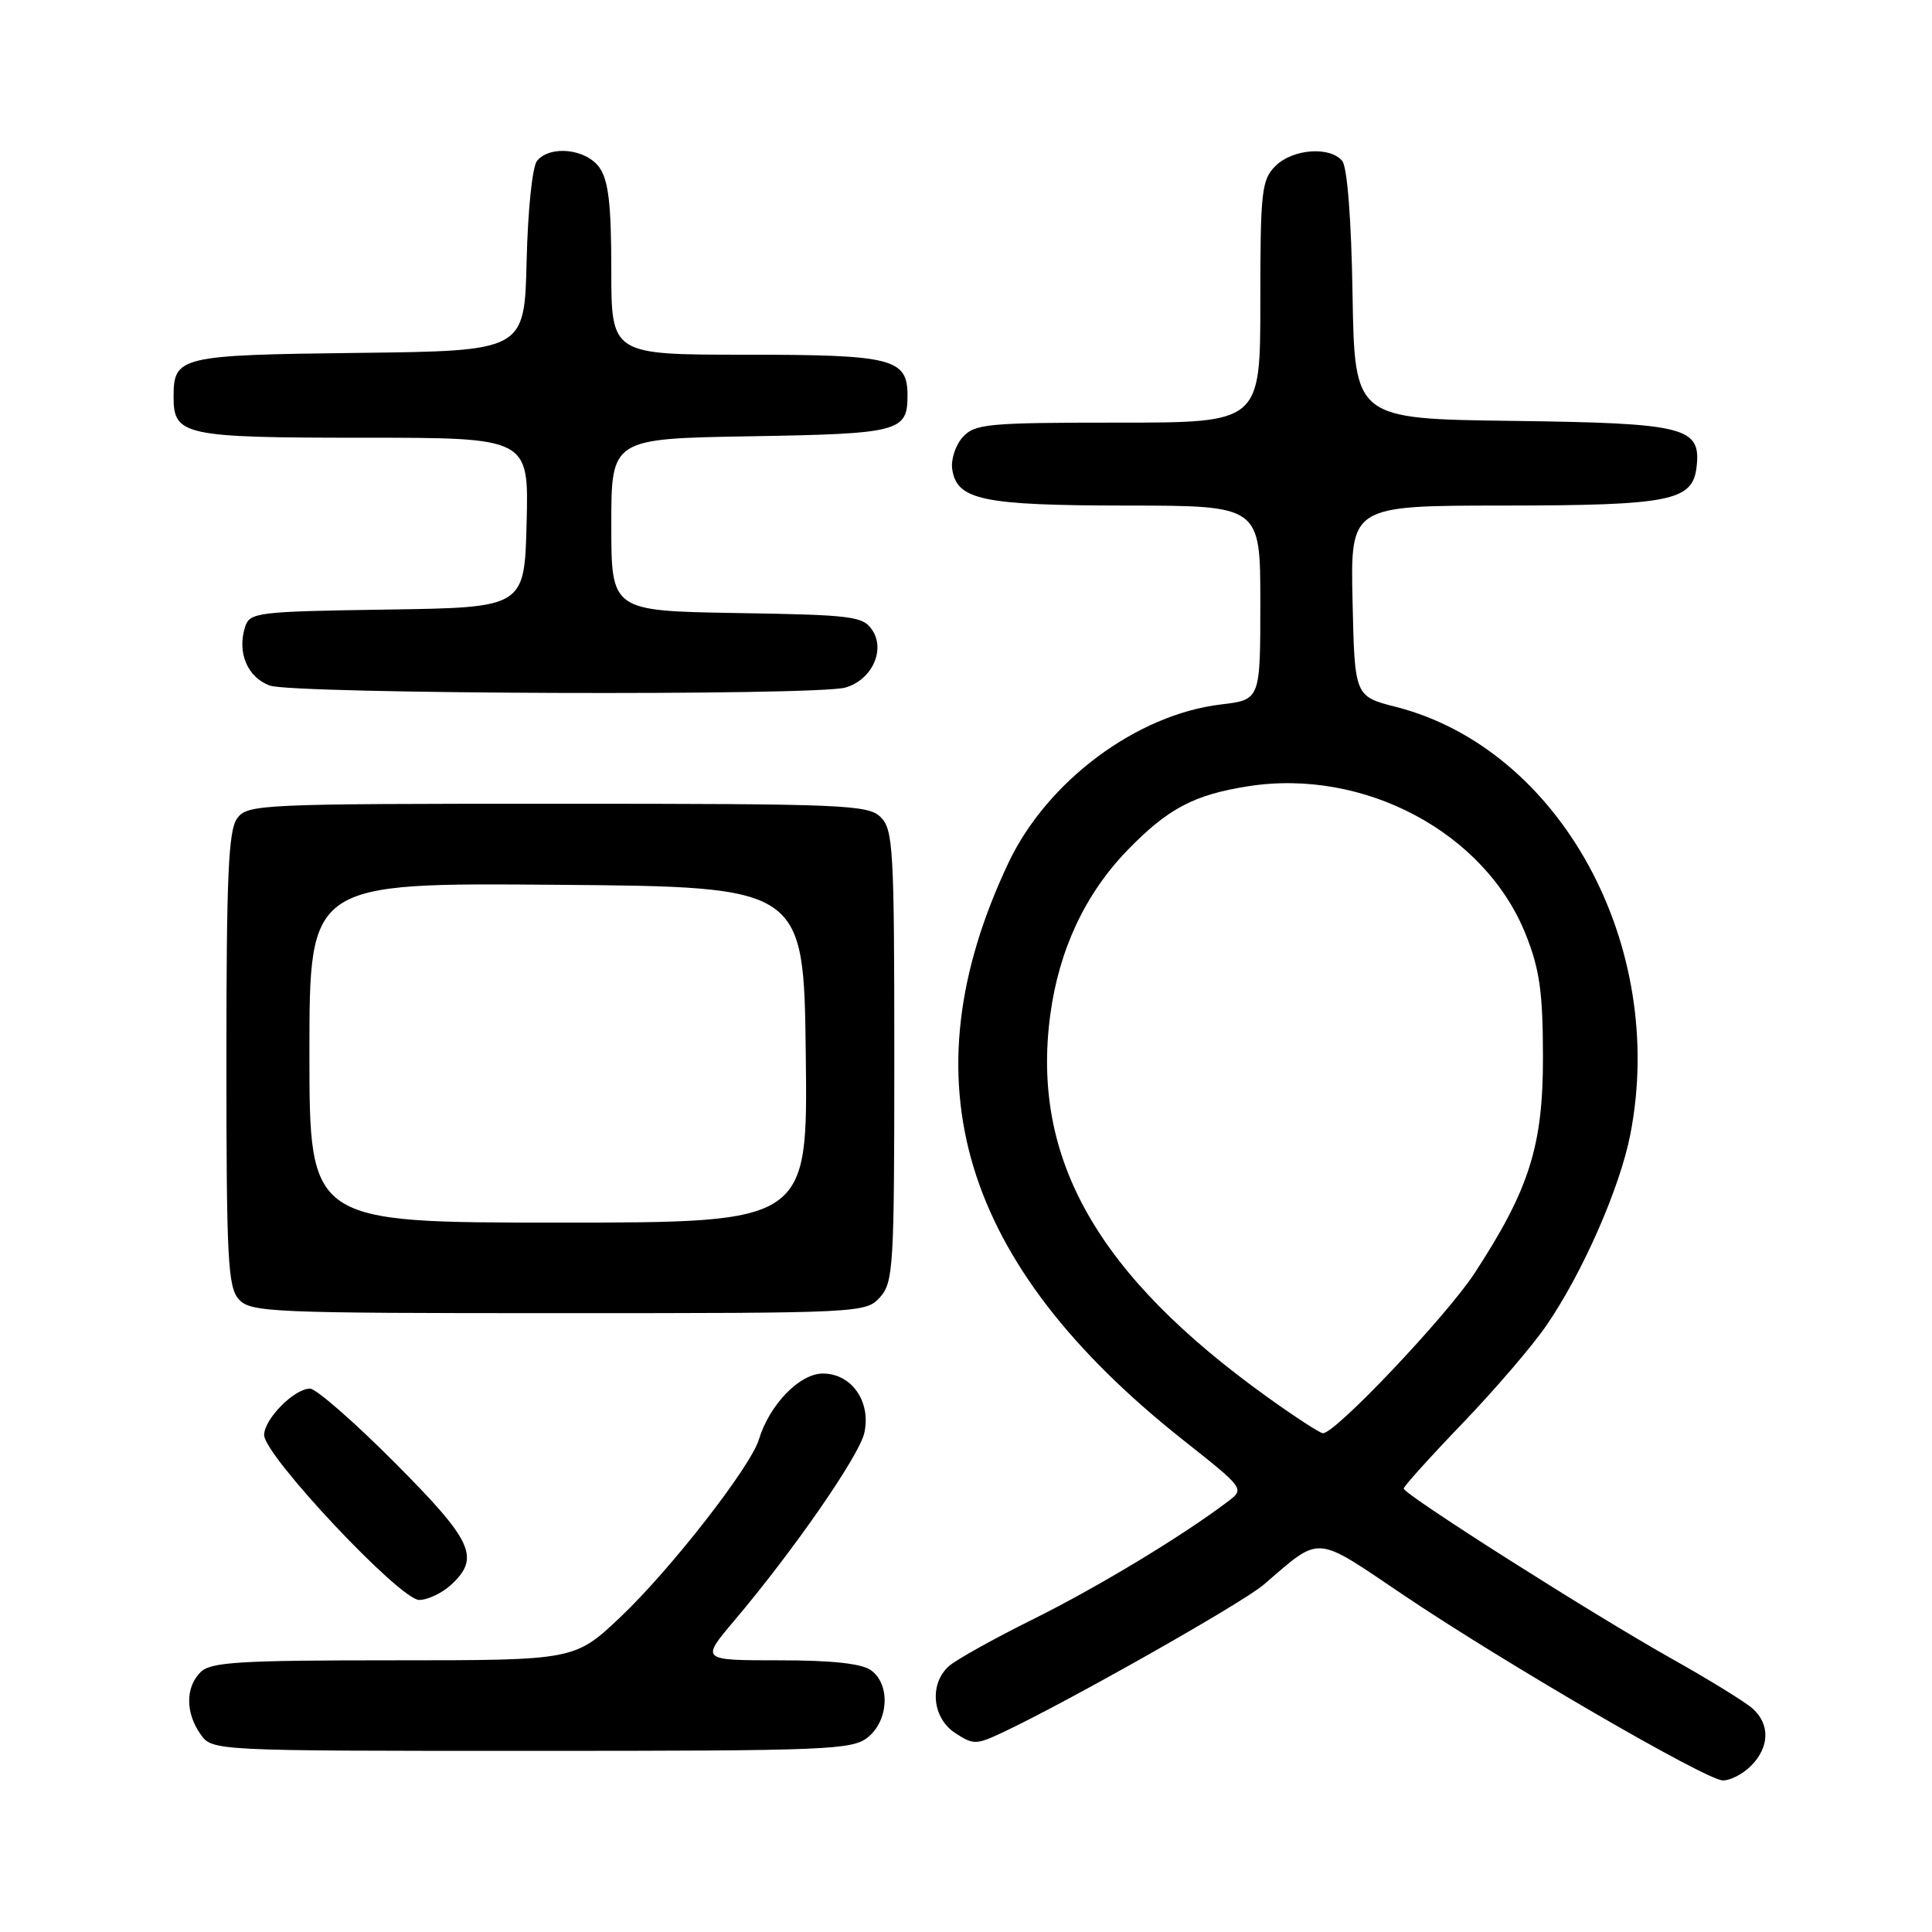 <?xml version="1.0" encoding="UTF-8" standalone="no"?>
<!DOCTYPE svg PUBLIC "-//W3C//DTD SVG 1.1//EN" "http://www.w3.org/Graphics/SVG/1.1/DTD/svg11.dtd" >
<svg xmlns="http://www.w3.org/2000/svg" xmlns:xlink="http://www.w3.org/1999/xlink" version="1.1" viewBox="0 0 256 256">
 <g >
 <path fill="currentColor"
d=" M 232.00 234.00 C 234.47 231.53 234.57 228.51 232.25 226.41 C 231.29 225.54 226.45 222.56 221.50 219.78 C 211.04 213.91 186.00 198.01 186.00 197.24 C 186.00 196.95 189.50 193.06 193.78 188.61 C 198.06 184.15 203.06 178.33 204.88 175.67 C 209.68 168.70 214.63 157.44 216.02 150.35 C 220.94 125.21 206.70 99.23 184.98 93.67 C 179.50 92.27 179.50 92.27 179.22 79.64 C 178.94 67.00 178.94 67.00 199.22 66.99 C 221.30 66.97 224.27 66.38 224.80 61.92 C 225.43 56.58 223.40 56.07 200.44 55.77 C 179.50 55.50 179.50 55.50 179.22 39.07 C 179.06 29.03 178.52 22.13 177.85 21.32 C 176.21 19.35 171.27 19.73 169.00 22.00 C 167.17 23.83 167.00 25.33 167.00 40.00 C 167.00 56.00 167.00 56.00 148.15 56.00 C 130.85 56.00 129.17 56.16 127.57 57.92 C 126.62 58.97 125.99 60.87 126.17 62.14 C 126.76 66.26 130.14 66.97 149.25 66.99 C 167.00 67.00 167.00 67.00 167.00 79.86 C 167.00 92.72 167.00 92.72 161.81 93.34 C 150.62 94.66 138.75 103.50 133.63 114.32 C 119.95 143.23 127.25 167.40 156.71 190.76 C 164.91 197.25 164.93 197.27 162.71 198.95 C 156.74 203.48 145.55 210.25 137.00 214.50 C 131.78 217.09 126.71 219.91 125.75 220.76 C 123.10 223.11 123.51 227.63 126.56 229.63 C 128.97 231.21 129.35 231.20 132.81 229.58 C 141.39 225.55 164.60 212.42 167.43 209.99 C 175.13 203.38 174.04 203.31 185.88 211.29 C 199.19 220.27 225.92 235.80 228.25 235.91 C 229.21 235.96 230.90 235.10 232.00 234.00 Z  M 115.01 230.19 C 117.76 227.96 117.99 223.20 115.43 221.33 C 114.20 220.43 110.29 220.00 103.23 220.00 C 92.85 220.00 92.85 220.00 97.29 214.75 C 105.17 205.43 113.87 192.88 114.53 189.86 C 115.44 185.71 112.84 182.00 109.03 182.00 C 105.95 182.00 101.95 186.13 100.55 190.76 C 99.44 194.39 88.82 208.01 82.23 214.25 C 76.15 220.00 76.15 220.00 52.15 220.00 C 31.66 220.00 27.91 220.23 26.57 221.57 C 24.57 223.57 24.56 226.93 26.56 229.78 C 28.11 232.00 28.11 232.00 70.45 232.00 C 109.81 232.00 112.94 231.87 115.01 230.19 Z  M 59.81 209.96 C 63.66 206.37 62.64 204.18 52.27 193.77 C 46.92 188.40 41.88 184.00 41.08 184.00 C 38.99 184.00 35.00 188.03 35.00 190.15 C 35.00 192.85 53.00 212.00 55.54 212.00 C 56.68 212.00 58.61 211.08 59.81 209.96 Z  M 116.60 171.90 C 118.38 169.92 118.50 167.89 118.50 139.93 C 118.50 112.60 118.35 109.92 116.71 108.29 C 115.06 106.63 111.95 106.50 73.88 106.50 C 34.41 106.50 32.78 106.57 31.42 108.44 C 30.27 110.02 30.00 116.05 30.00 140.36 C 30.00 166.86 30.19 170.56 31.65 172.17 C 33.21 173.89 35.85 174.00 74.00 174.00 C 114.10 174.00 114.72 173.97 116.60 171.90 Z  M 111.99 91.11 C 115.48 90.14 117.36 86.17 115.59 83.51 C 114.36 81.65 113.01 81.48 97.63 81.23 C 81.00 80.95 81.00 80.95 81.00 69.54 C 81.00 58.12 81.00 58.12 99.45 57.81 C 119.19 57.48 120.25 57.20 120.25 52.40 C 120.25 47.50 118.27 47.00 98.81 47.00 C 81.00 47.00 81.00 47.00 81.00 35.72 C 81.00 27.13 80.63 23.92 79.44 22.22 C 77.69 19.72 72.91 19.20 71.16 21.31 C 70.54 22.05 69.94 27.86 69.78 34.56 C 69.50 46.50 69.50 46.50 47.50 46.76 C 23.73 47.04 23.00 47.22 23.00 52.62 C 23.00 57.70 24.42 58.00 48.10 58.00 C 70.07 58.00 70.07 58.00 69.78 69.25 C 69.50 80.50 69.50 80.50 51.31 80.77 C 33.97 81.03 33.09 81.14 32.47 83.09 C 31.40 86.47 32.79 89.76 35.75 90.84 C 38.86 91.97 108.00 92.22 111.99 91.11 Z  M 168.00 185.17 C 145.41 168.98 136.63 153.55 139.16 134.51 C 140.32 125.83 143.80 118.42 149.43 112.62 C 154.78 107.12 158.21 105.31 165.40 104.18 C 180.78 101.77 196.79 110.32 202.17 123.82 C 204.01 128.44 204.44 131.46 204.45 140.00 C 204.47 151.81 202.66 157.56 195.40 168.69 C 191.67 174.40 176.81 190.08 175.28 189.91 C 174.85 189.87 171.57 187.73 168.00 185.17 Z  M 41.00 139.49 C 41.00 116.97 41.00 116.97 73.75 117.24 C 106.50 117.50 106.50 117.50 106.77 139.75 C 107.04 162.00 107.04 162.00 74.02 162.00 C 41.00 162.00 41.00 162.00 41.00 139.49 Z "/>
</g>
</svg>